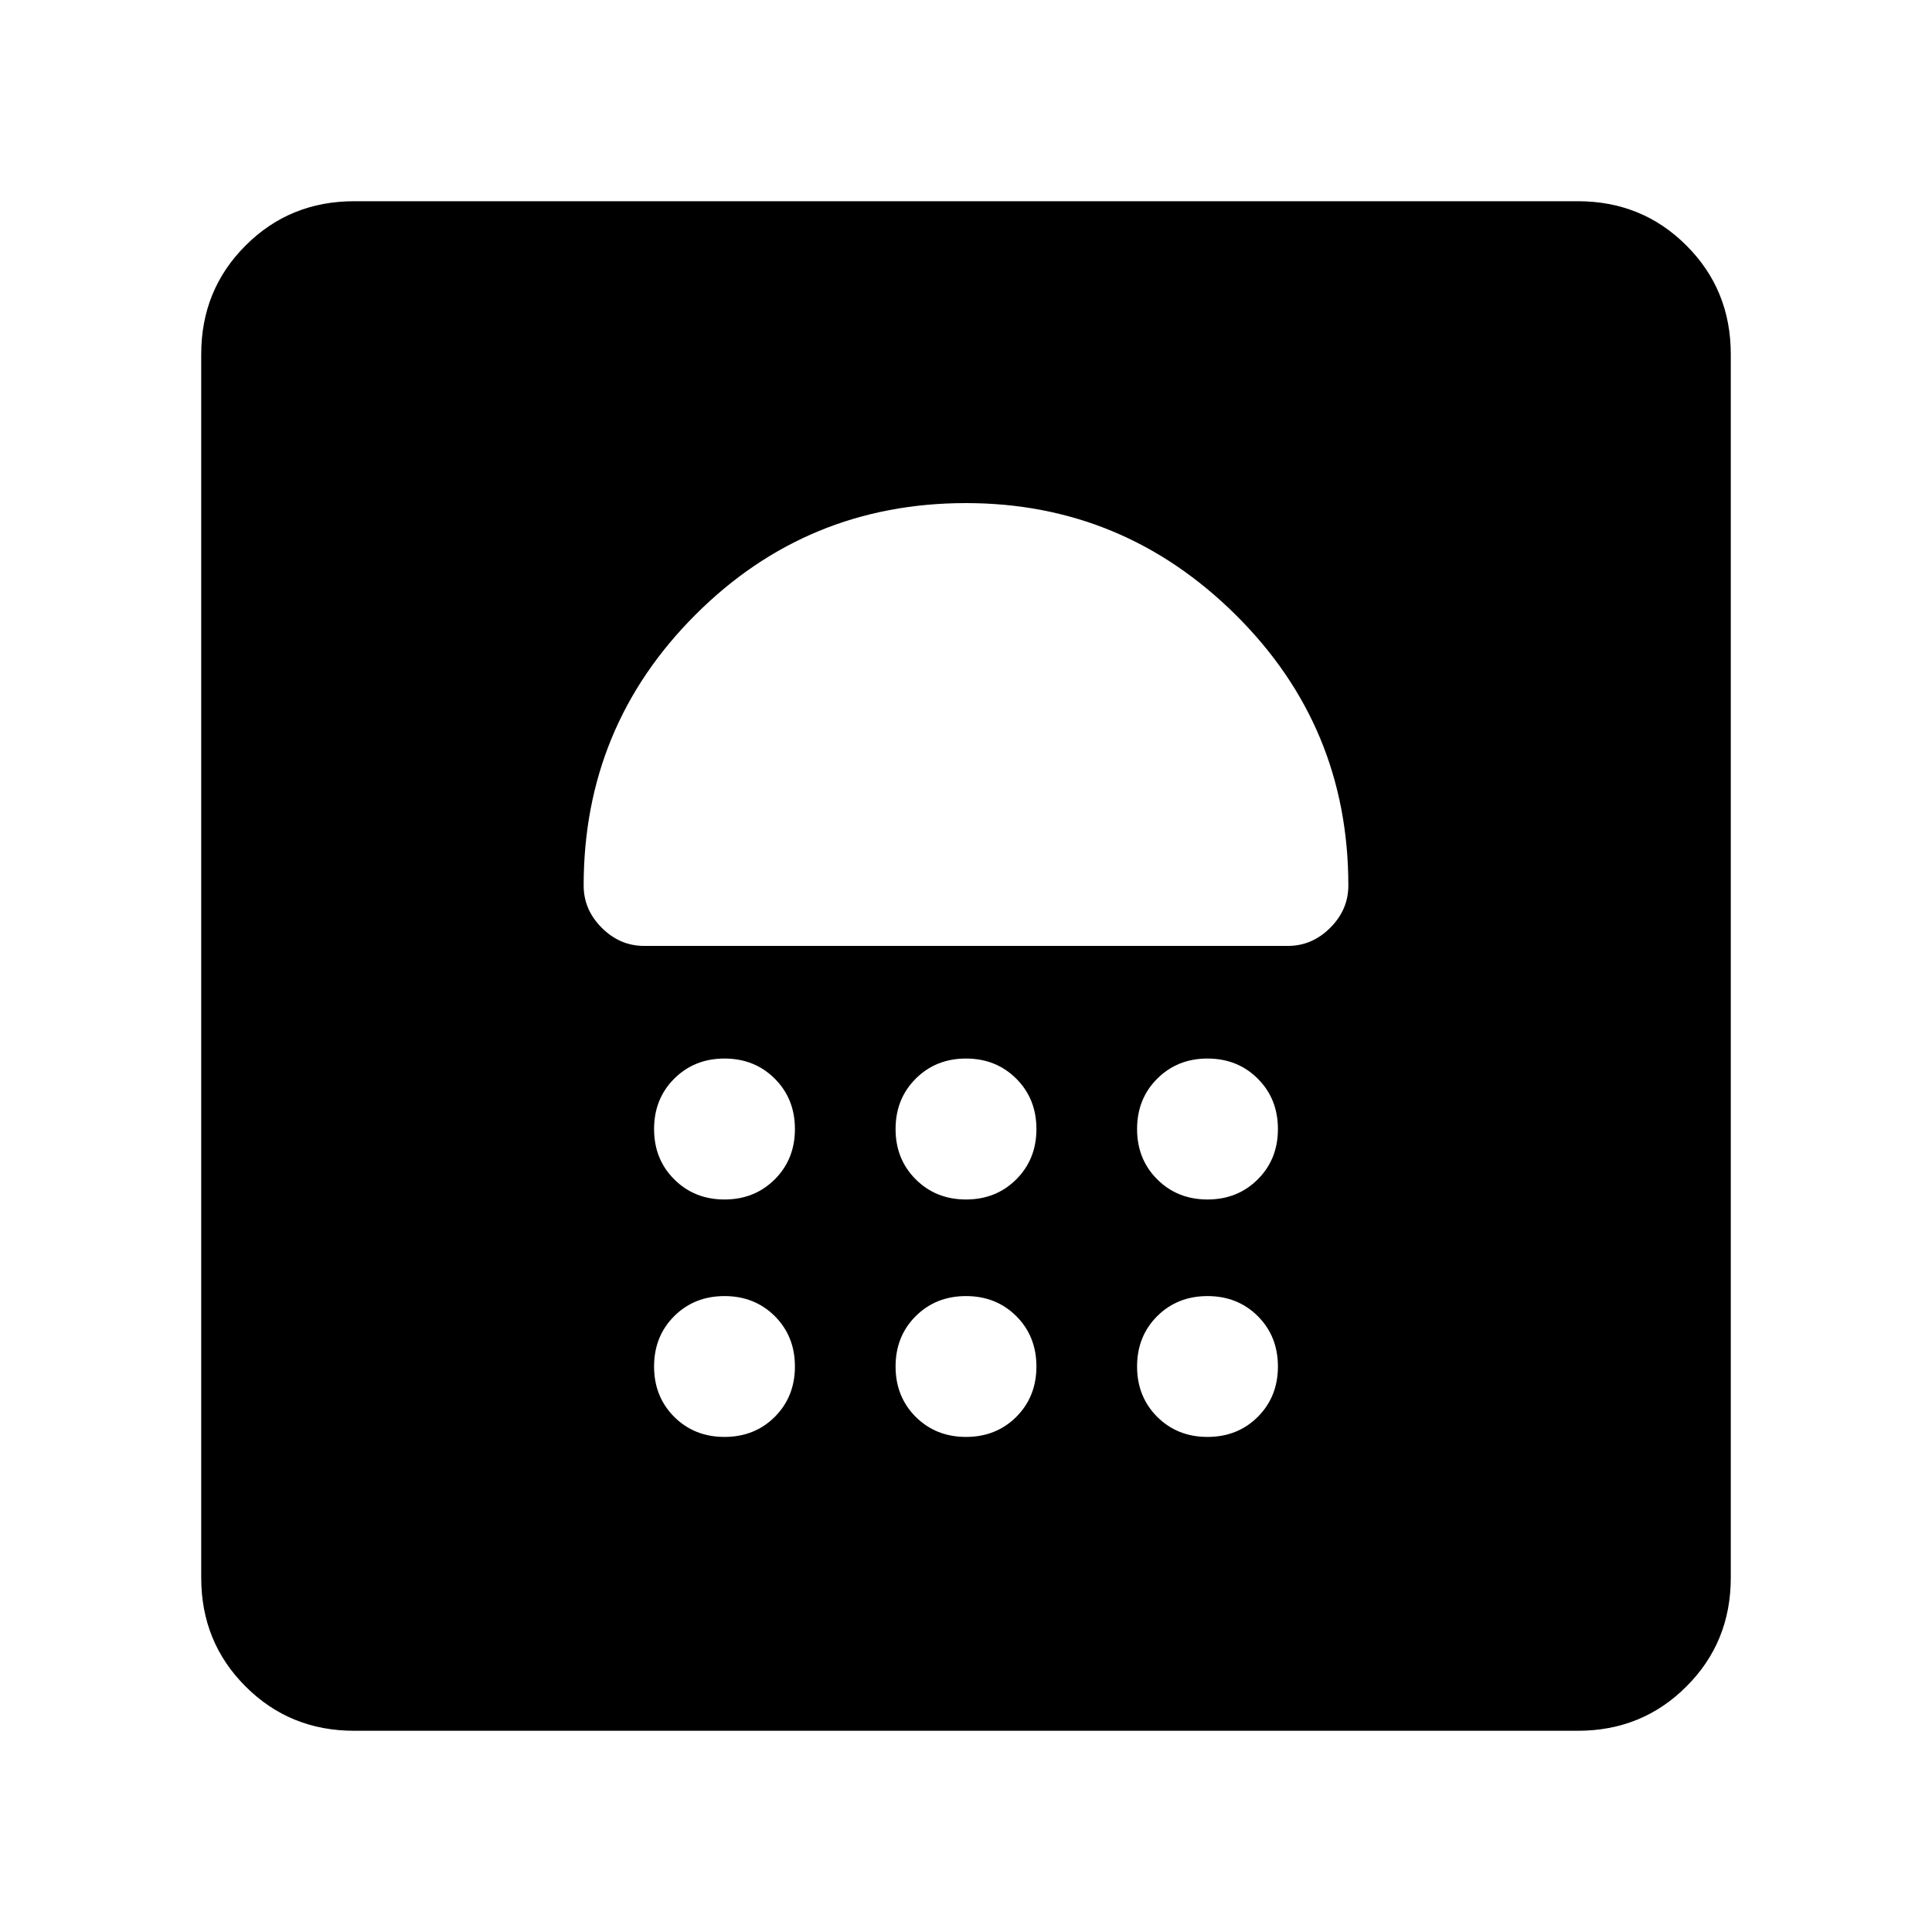 <svg xmlns="http://www.w3.org/2000/svg" height="20" width="20"><path d="M3.667 17.917Q3 17.917 2.542 17.458Q2.083 17 2.083 16.333V3.667Q2.083 3 2.542 2.542Q3 2.083 3.667 2.083H16.333Q17 2.083 17.458 2.542Q17.917 3 17.917 3.667V16.333Q17.917 17 17.458 17.458Q17 17.917 16.333 17.917ZM7.5 14.875Q7.812 14.875 8.021 14.667Q8.229 14.458 8.229 14.146Q8.229 13.833 8.021 13.625Q7.812 13.417 7.5 13.417Q7.188 13.417 6.979 13.625Q6.771 13.833 6.771 14.146Q6.771 14.458 6.979 14.667Q7.188 14.875 7.5 14.875ZM10 14.875Q10.312 14.875 10.521 14.667Q10.729 14.458 10.729 14.146Q10.729 13.833 10.521 13.625Q10.312 13.417 10 13.417Q9.688 13.417 9.479 13.625Q9.271 13.833 9.271 14.146Q9.271 14.458 9.479 14.667Q9.688 14.875 10 14.875ZM12.5 14.875Q12.812 14.875 13.021 14.667Q13.229 14.458 13.229 14.146Q13.229 13.833 13.021 13.625Q12.812 13.417 12.5 13.417Q12.188 13.417 11.979 13.625Q11.771 13.833 11.771 14.146Q11.771 14.458 11.979 14.667Q12.188 14.875 12.5 14.875ZM7.5 12.417Q7.812 12.417 8.021 12.208Q8.229 12 8.229 11.688Q8.229 11.375 8.021 11.167Q7.812 10.958 7.5 10.958Q7.188 10.958 6.979 11.167Q6.771 11.375 6.771 11.688Q6.771 12 6.979 12.208Q7.188 12.417 7.5 12.417ZM10 12.417Q10.312 12.417 10.521 12.208Q10.729 12 10.729 11.688Q10.729 11.375 10.521 11.167Q10.312 10.958 10 10.958Q9.688 10.958 9.479 11.167Q9.271 11.375 9.271 11.688Q9.271 12 9.479 12.208Q9.688 12.417 10 12.417ZM12.5 12.417Q12.812 12.417 13.021 12.208Q13.229 12 13.229 11.688Q13.229 11.375 13.021 11.167Q12.812 10.958 12.5 10.958Q12.188 10.958 11.979 11.167Q11.771 11.375 11.771 11.688Q11.771 12 11.979 12.208Q12.188 12.417 12.5 12.417ZM13.333 9.792Q13.583 9.792 13.771 9.604Q13.958 9.417 13.958 9.167Q13.958 7.521 12.792 6.365Q11.625 5.208 10 5.208Q8.354 5.208 7.198 6.365Q6.042 7.521 6.042 9.167Q6.042 9.417 6.229 9.604Q6.417 9.792 6.667 9.792Z"/></svg>
